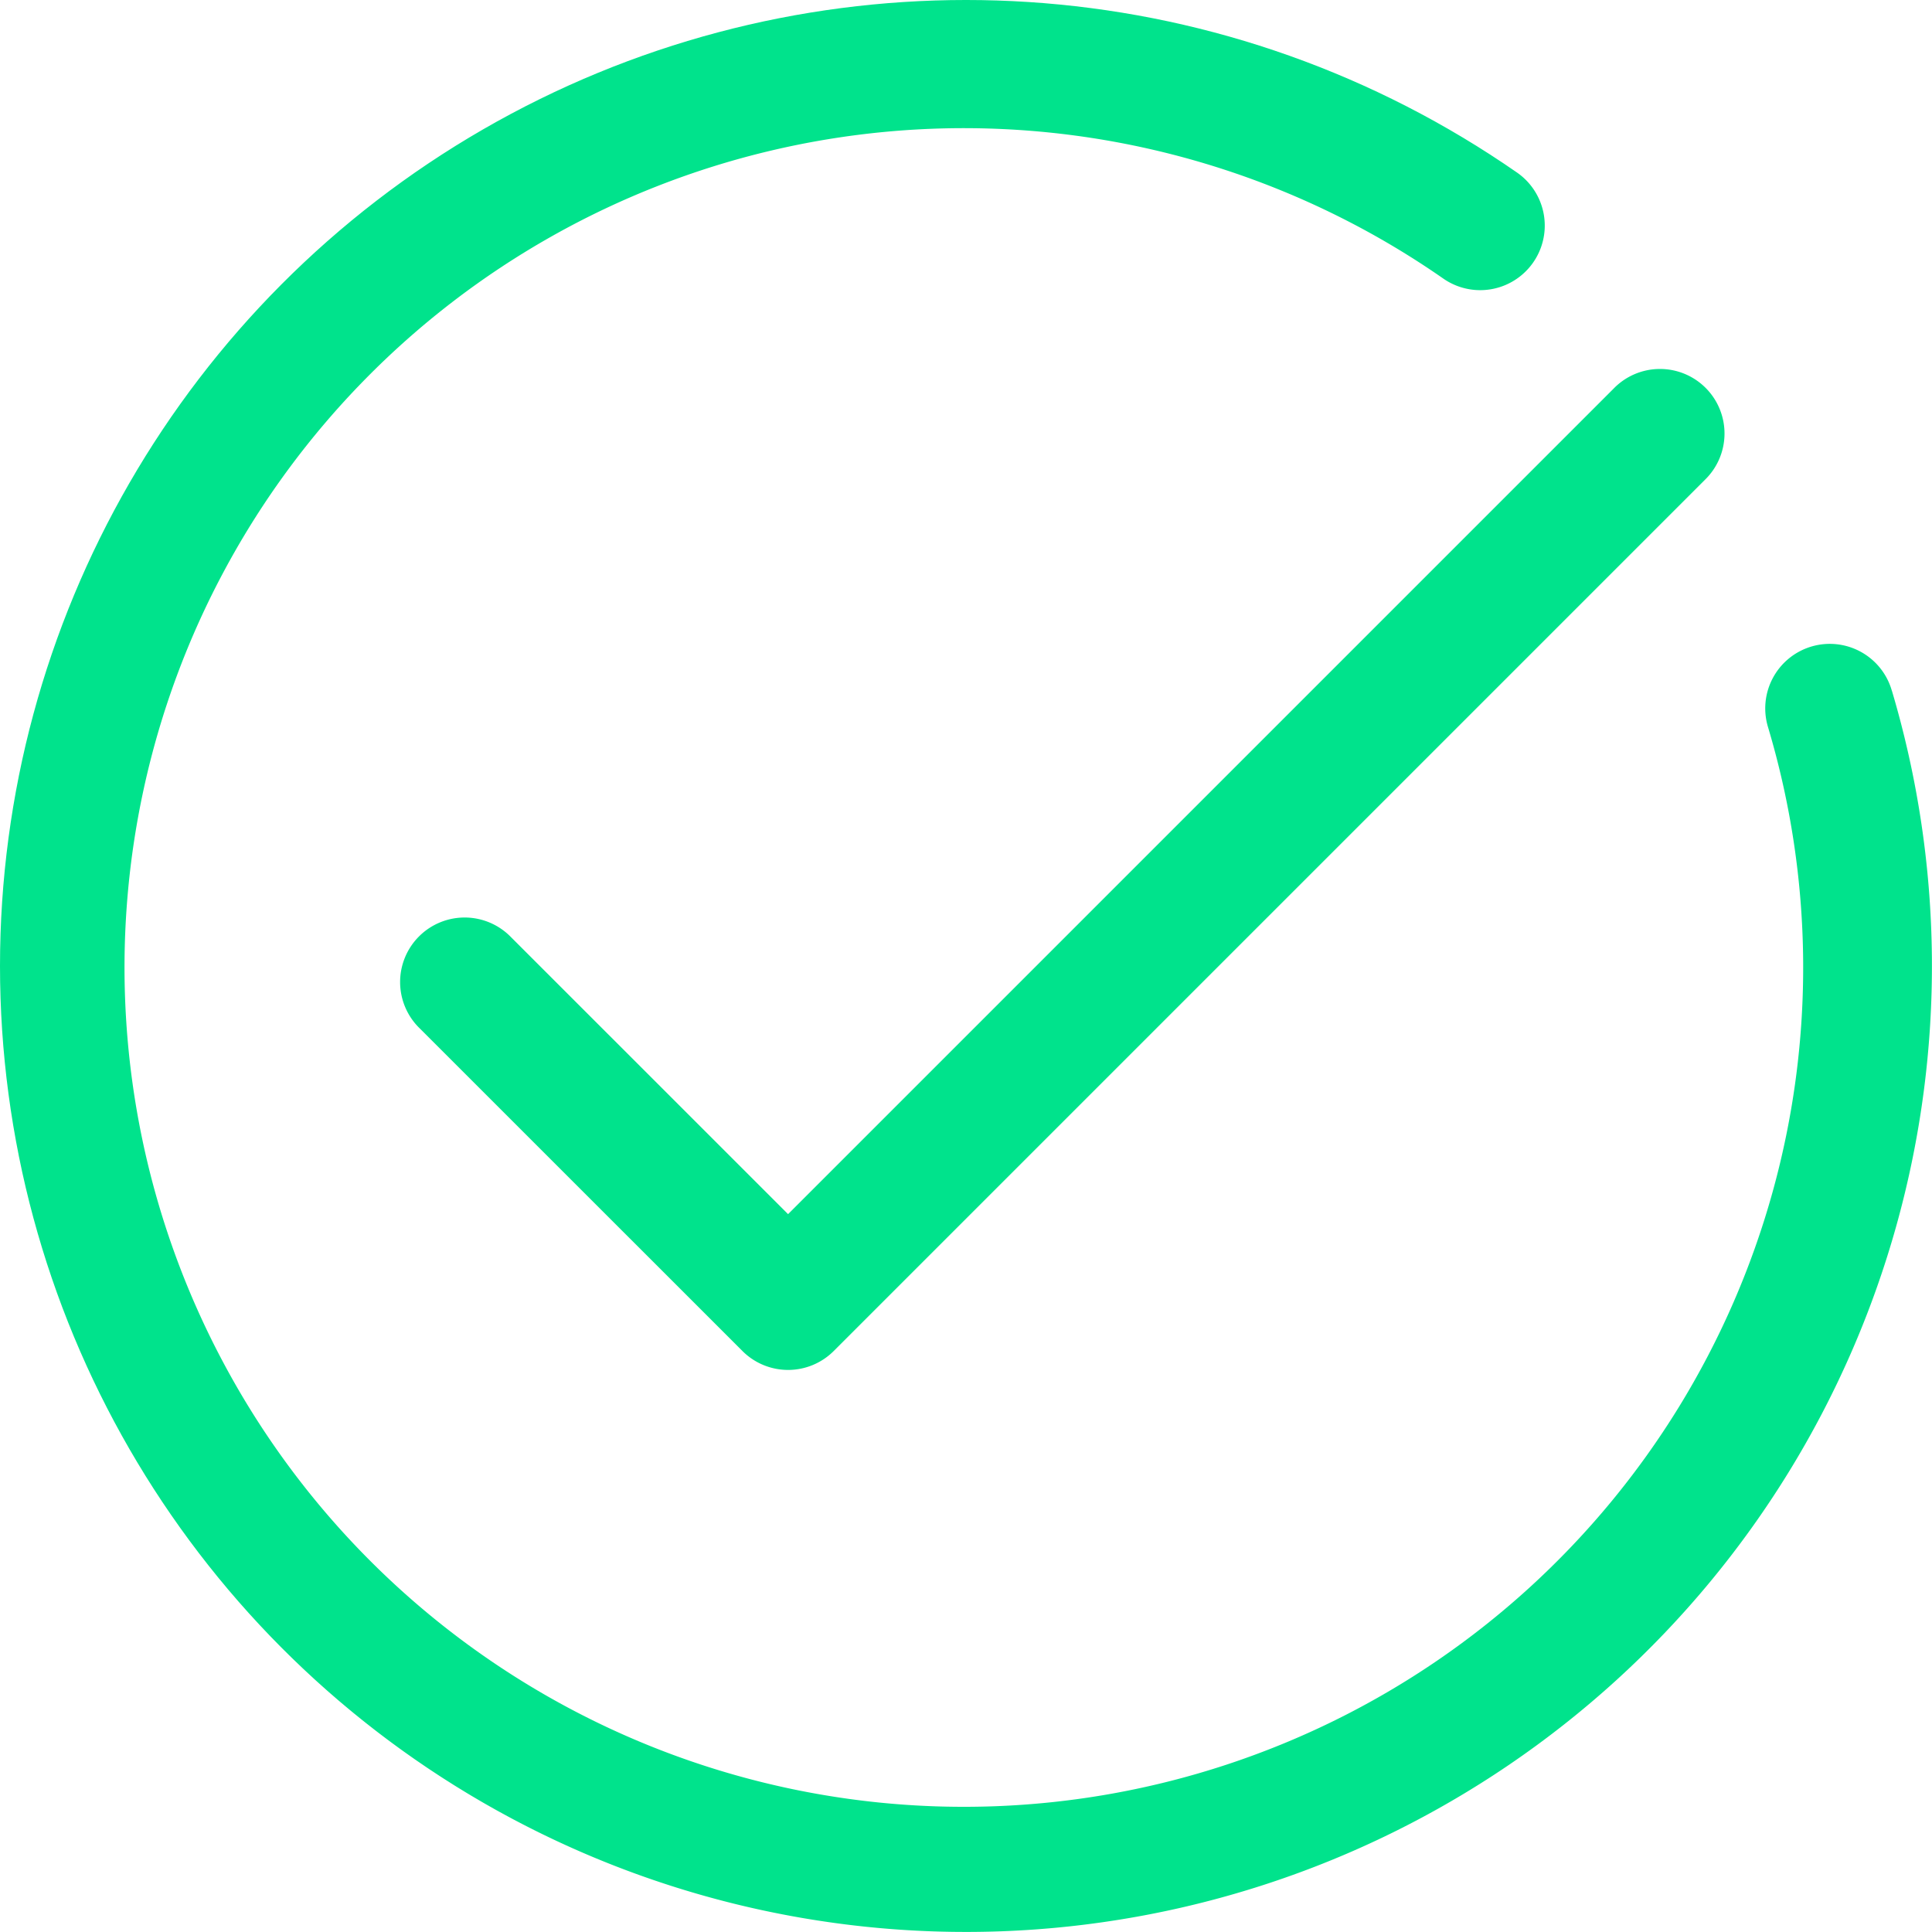 <svg xmlns="http://www.w3.org/2000/svg" xmlns:xlink="http://www.w3.org/1999/xlink" width="124" height="124" viewBox="0 0 124 124">
  <defs>
    <clipPath id="clip-path">
      <circle id="Ellipse_27" data-name="Ellipse 27" cx="62" cy="62" r="62" transform="translate(908 417)" fill="#fff" stroke="#00e38c" stroke-width="1"/>
    </clipPath>
  </defs>
  <g id="Mask_Group_4" data-name="Mask Group 4" transform="translate(-908 -417)" clip-path="url(#clip-path)">
    <g id="noun-check-3835737" transform="translate(902.933 412.018)">
      <path id="Path_19" data-name="Path 19" d="M126.488,49.308a4.142,4.142,0,1,0-7.94,2.361A53.87,53.87,0,1,1,97.7,22.861a4.143,4.143,0,0,0,4.738-6.8,62,62,0,1,0,24.052,33.243Z" transform="translate(0 0)" fill="#00e38c"/>
      <path id="Path_20" data-name="Path 20" d="M23.6,50.474a4.142,4.142,0,1,0-5.857,5.857L38.457,77.04a4.142,4.142,0,0,0,5.857,0L100.23,21.124a4.142,4.142,0,1,0-5.857-5.857L41.385,68.255Z" transform="translate(14.262 14.654)" fill="#00e38c"/>
    </g>
  </g>
</svg>
